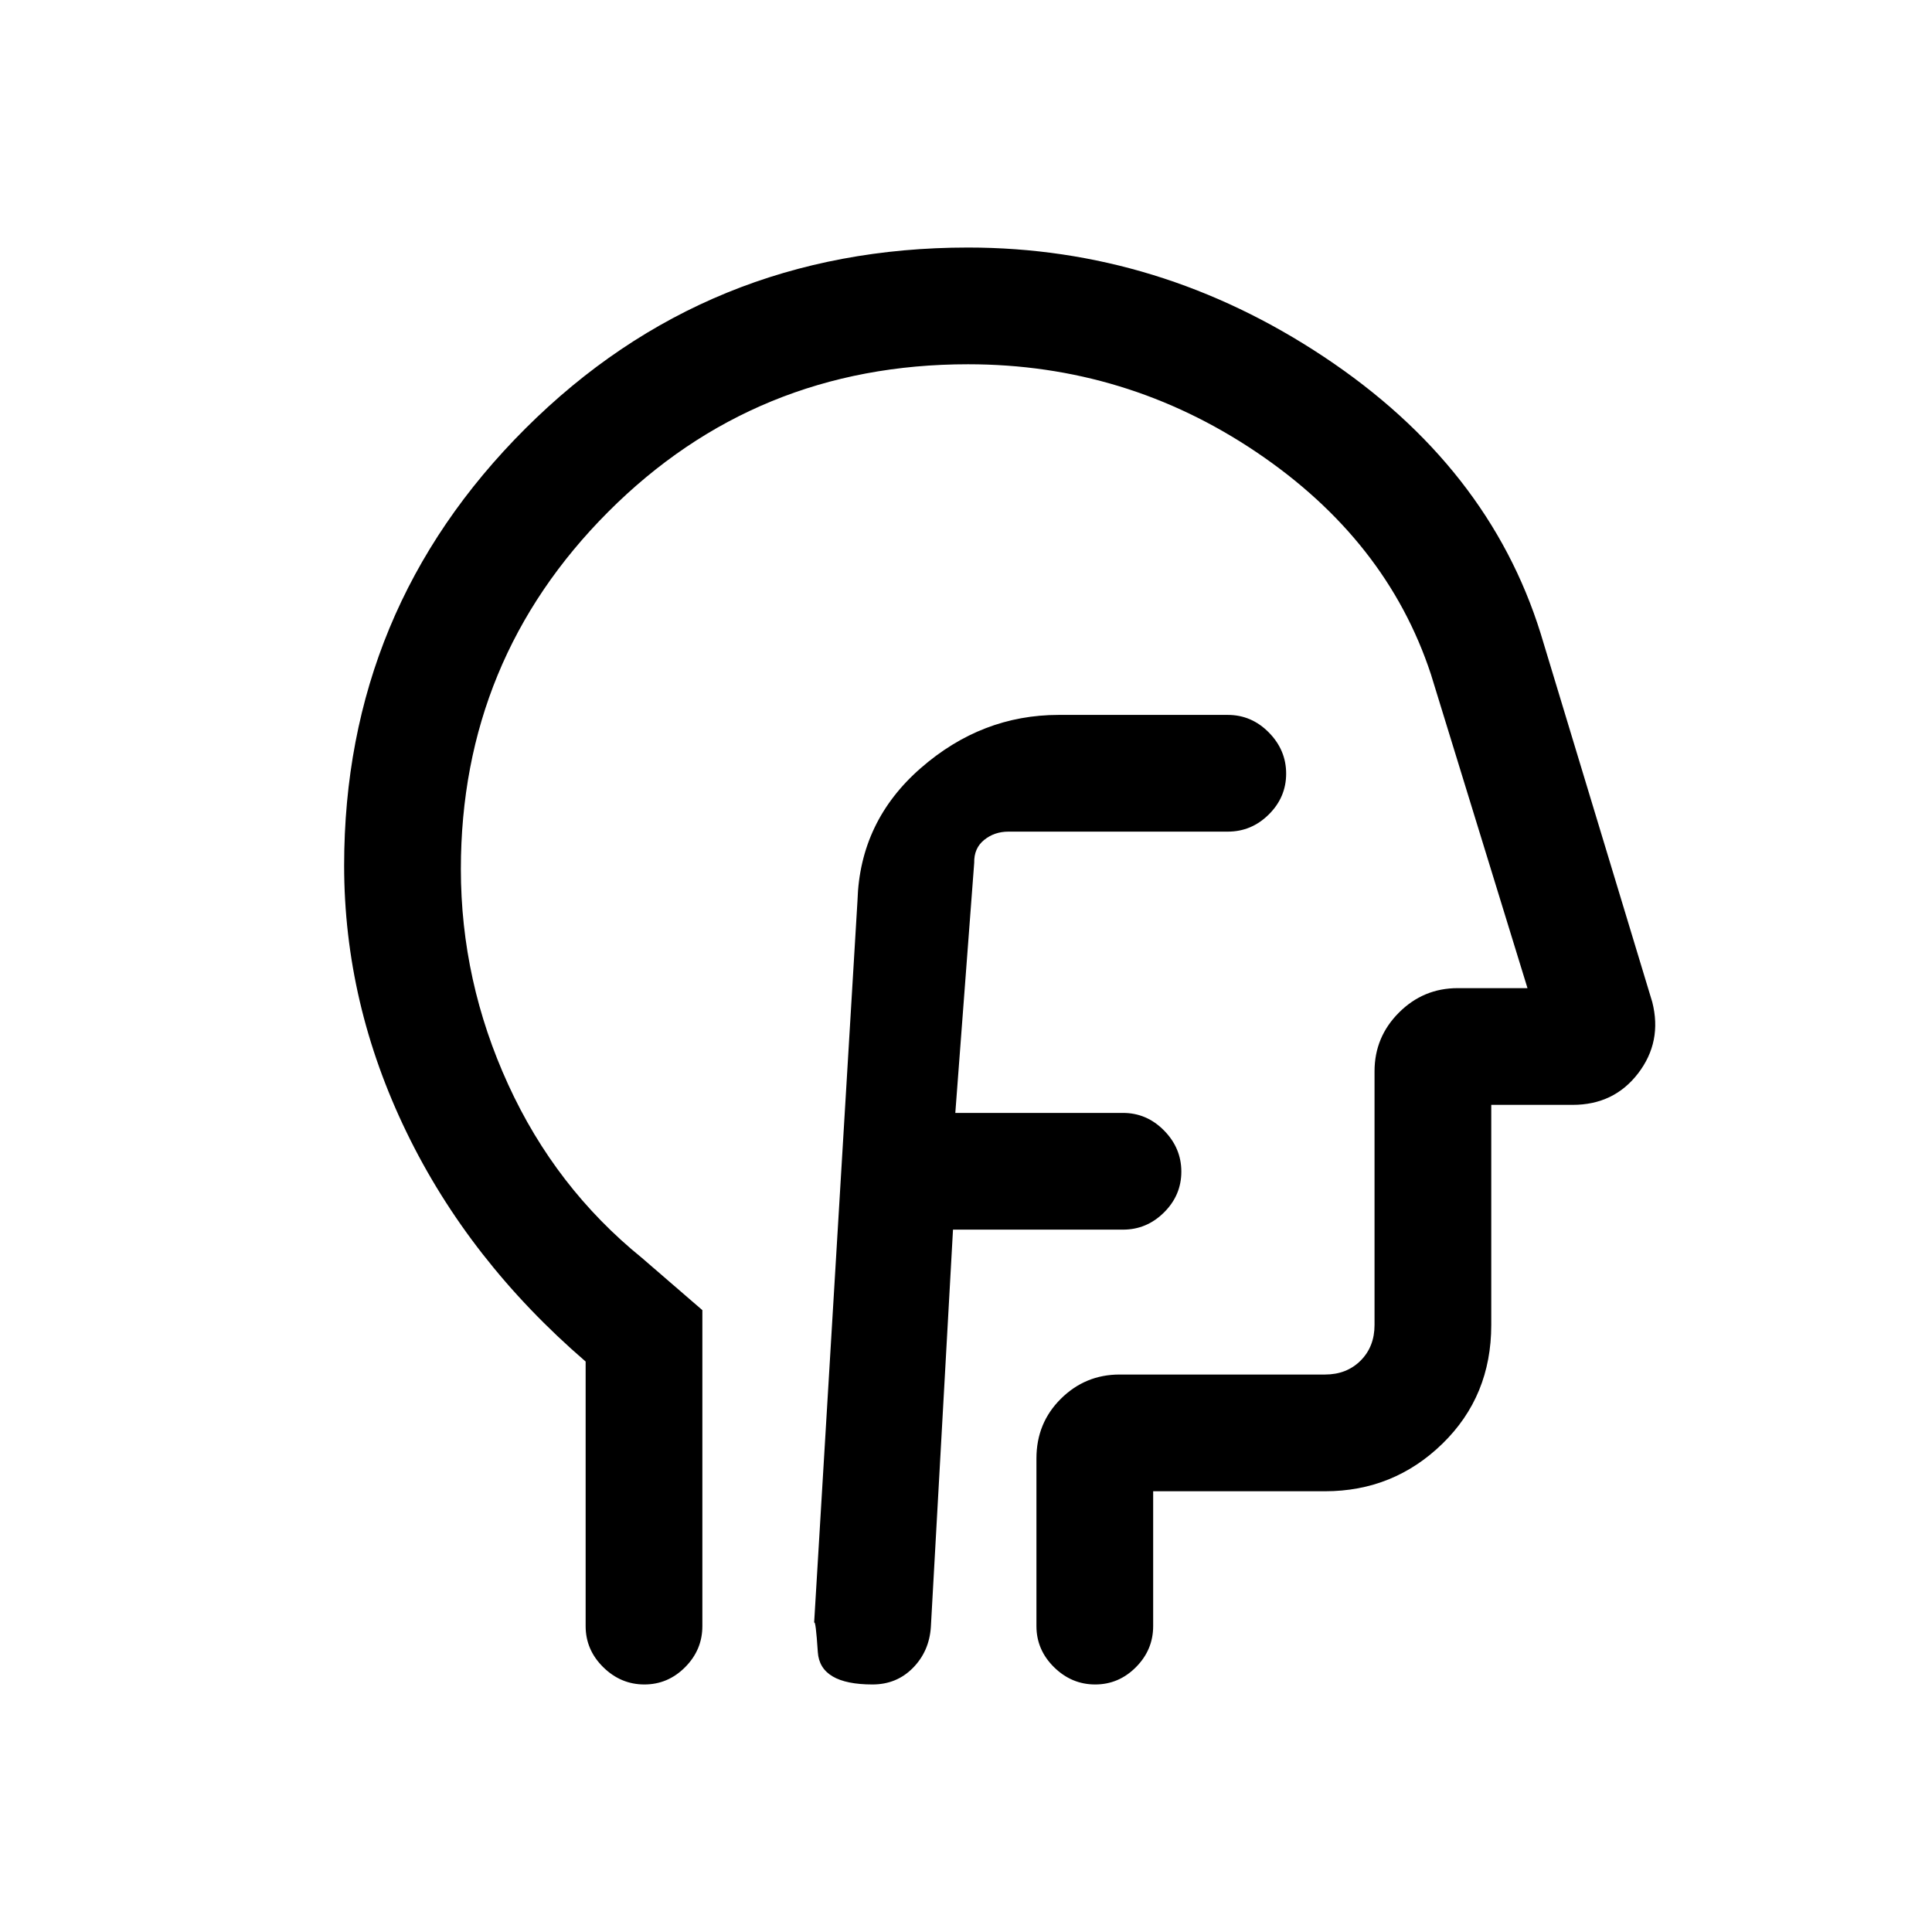 <svg xmlns="http://www.w3.org/2000/svg" height="20" viewBox="0 -960 960 960" width="20"><path d="M473.54-349H558q11.8 0 20.4-8.55 8.6-8.54 8.6-20.27 0-11.72-8.6-20.45Q569.8-407 558-407h-83.31l9.39-124.31q-.16-7.21 4.94-11.33 5.1-4.13 12.06-4.13h109q11.8 0 20.4-8.55 8.6-8.54 8.6-20.27 0-11.72-8.6-20.45-8.6-8.73-20.4-8.73h-84q-38.27 0-68.55 26.42-30.29 26.42-31.45 65.89l-21.54 358.77q.77-1.46 1.83 14.61Q407.44-123 433.54-123q12 0 20.1-8.24 8.1-8.24 8.9-20.3l11-197.46ZM291-283.46q-58-50-89-113.96-31-63.95-31-132.51 0-127.31 90.12-217.19Q351.25-837 481-837q95.08 0 176.85 54.31t107.69 137.46l55.47 183.17q4.99 19.69-7.02 35.38Q801.98-411 781.46-411H741v109.38q0 35.36-24.27 58.99Q692.46-219 658.38-219H573v67q0 11.8-8.55 20.4-8.54 8.6-20.27 8.6-11.72 0-20.45-8.6Q515-140.2 515-152v-83.31q0-17.61 12.14-29.65T556.31-277h102.07q10.77 0 17.7-6.92 6.92-6.93 6.92-17.7v-126.07q0-17.03 12.14-29.17T724.31-469H759l-48-156q-22-66.77-86.77-110.38Q559.46-779 481-779q-105.61 0-178.81 73.35Q229-632.29 229-528.16q0 55.66 23.5 107.02t66.5 86.22L349-309v157q0 11.8-8.55 20.4-8.54 8.6-20.27 8.6-11.72 0-20.45-8.6Q291-140.2 291-152v-131.46ZM494-451Z"/></svg>